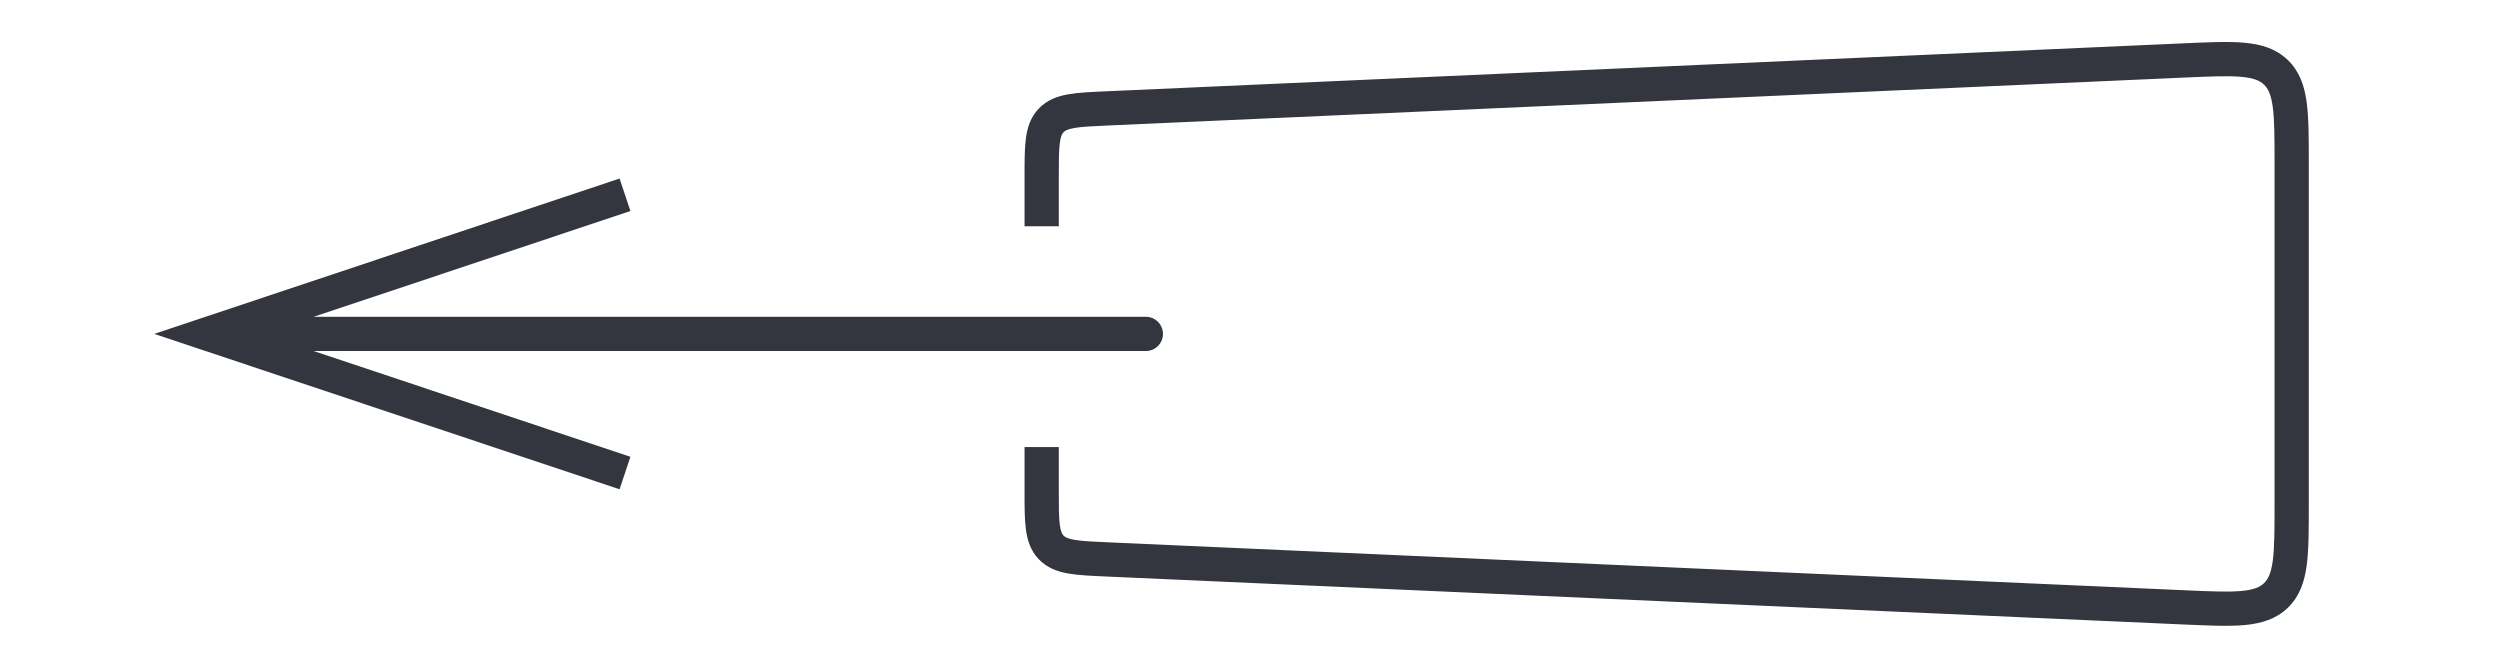 <svg width="292" height="78" viewBox="0 0 292 78" fill="none" xmlns="http://www.w3.org/2000/svg" xmlns:xlink="http://www.w3.org/1999/xlink">
<path d="M24.333,39L23.7,37.103L18.018,39L23.7,40.897L24.333,39ZM133.833,41C134.938,41 135.833,40.105 135.833,39C135.833,37.895 134.938,37 133.833,37L133.833,41ZM72.366,20.853L23.7,37.103L24.966,40.897L73.633,24.647L72.366,20.853ZM23.7,40.897L72.366,57.147L73.633,53.353L24.966,37.103L23.7,40.897ZM24.333,41L133.833,41L133.833,37L24.333,37L24.333,41Z" fill="#33363F"/>
<path d="M129.311,65.34L129.222,67.338L129.311,65.34ZM122.776,63.939L121.331,65.321L122.776,63.939ZM255.133,70.942L255.044,72.94L255.133,70.942ZM265.814,69.563L264.432,68.118L265.814,69.563ZM255.133,7.058L255.044,5.06L255.133,7.058ZM265.814,8.437L267.197,6.992L265.814,8.437ZM129.311,12.66L129.4,14.658L129.311,12.66ZM122.776,14.061L121.331,12.679L122.776,14.061ZM129.4,14.658L255.222,9.056L255.044,5.06L129.222,10.662L129.4,14.658ZM265.667,19.046L265.667,58.954L269.667,58.954L269.667,19.046L265.667,19.046ZM255.222,68.944L129.4,63.342L129.222,67.338L255.044,72.94L255.222,68.944ZM123.667,26.429L123.667,20.652L119.667,20.652L119.667,26.429L123.667,26.429ZM123.667,57.348L123.667,52.214L119.667,52.214L119.667,57.348L123.667,57.348ZM129.4,63.342C127.537,63.259 126.336,63.202 125.453,63.045C124.627,62.898 124.368,62.709 124.222,62.557L121.331,65.321C122.295,66.329 123.494,66.76 124.754,66.983C125.957,67.197 127.469,67.26 129.222,67.338L129.4,63.342ZM119.667,57.348C119.667,59.103 119.663,60.617 119.823,61.828C119.99,63.097 120.368,64.314 121.331,65.321L124.222,62.557C124.076,62.404 123.898,62.136 123.788,61.305C123.671,60.416 123.667,59.214 123.667,57.348L119.667,57.348ZM265.667,58.954C265.667,61.957 265.663,64.005 265.454,65.532C265.253,67.002 264.899,67.671 264.432,68.118L267.197,71.008C268.582,69.683 269.155,67.993 269.417,66.074C269.671,64.213 269.667,61.842 269.667,58.954L265.667,58.954ZM255.044,72.94C257.929,73.068 260.298,73.178 262.168,73.007C264.097,72.83 265.811,72.333 267.197,71.008L264.432,68.118C263.965,68.565 263.281,68.888 261.804,69.024C260.268,69.164 258.223,69.078 255.222,68.944L255.044,72.94ZM255.222,9.056C258.223,8.922 260.268,8.836 261.804,8.976C263.281,9.112 263.965,9.435 264.432,9.882L267.197,6.992C265.811,5.667 264.097,5.17 262.168,4.993C260.298,4.822 257.929,4.932 255.044,5.06L255.222,9.056ZM269.667,19.046C269.667,16.158 269.671,13.787 269.417,11.926C269.155,10.007 268.582,8.317 267.197,6.992L264.432,9.882C264.899,10.329 265.253,10.998 265.454,12.468C265.663,13.995 265.667,16.043 265.667,19.046L269.667,19.046ZM129.222,10.662C127.469,10.74 125.957,10.803 124.754,11.017C123.494,11.24 122.295,11.671 121.331,12.679L124.222,15.443C124.368,15.291 124.627,15.102 125.453,14.955C126.336,14.798 127.537,14.741 129.4,14.658L129.222,10.662ZM123.667,20.652C123.667,18.786 123.671,17.584 123.788,16.695C123.898,15.864 124.076,15.596 124.222,15.443L121.331,12.679C120.368,13.686 119.99,14.903 119.823,16.172C119.663,17.383 119.667,18.897 119.667,20.652L123.667,20.652Z" fill="#33363F"/>
</svg>
